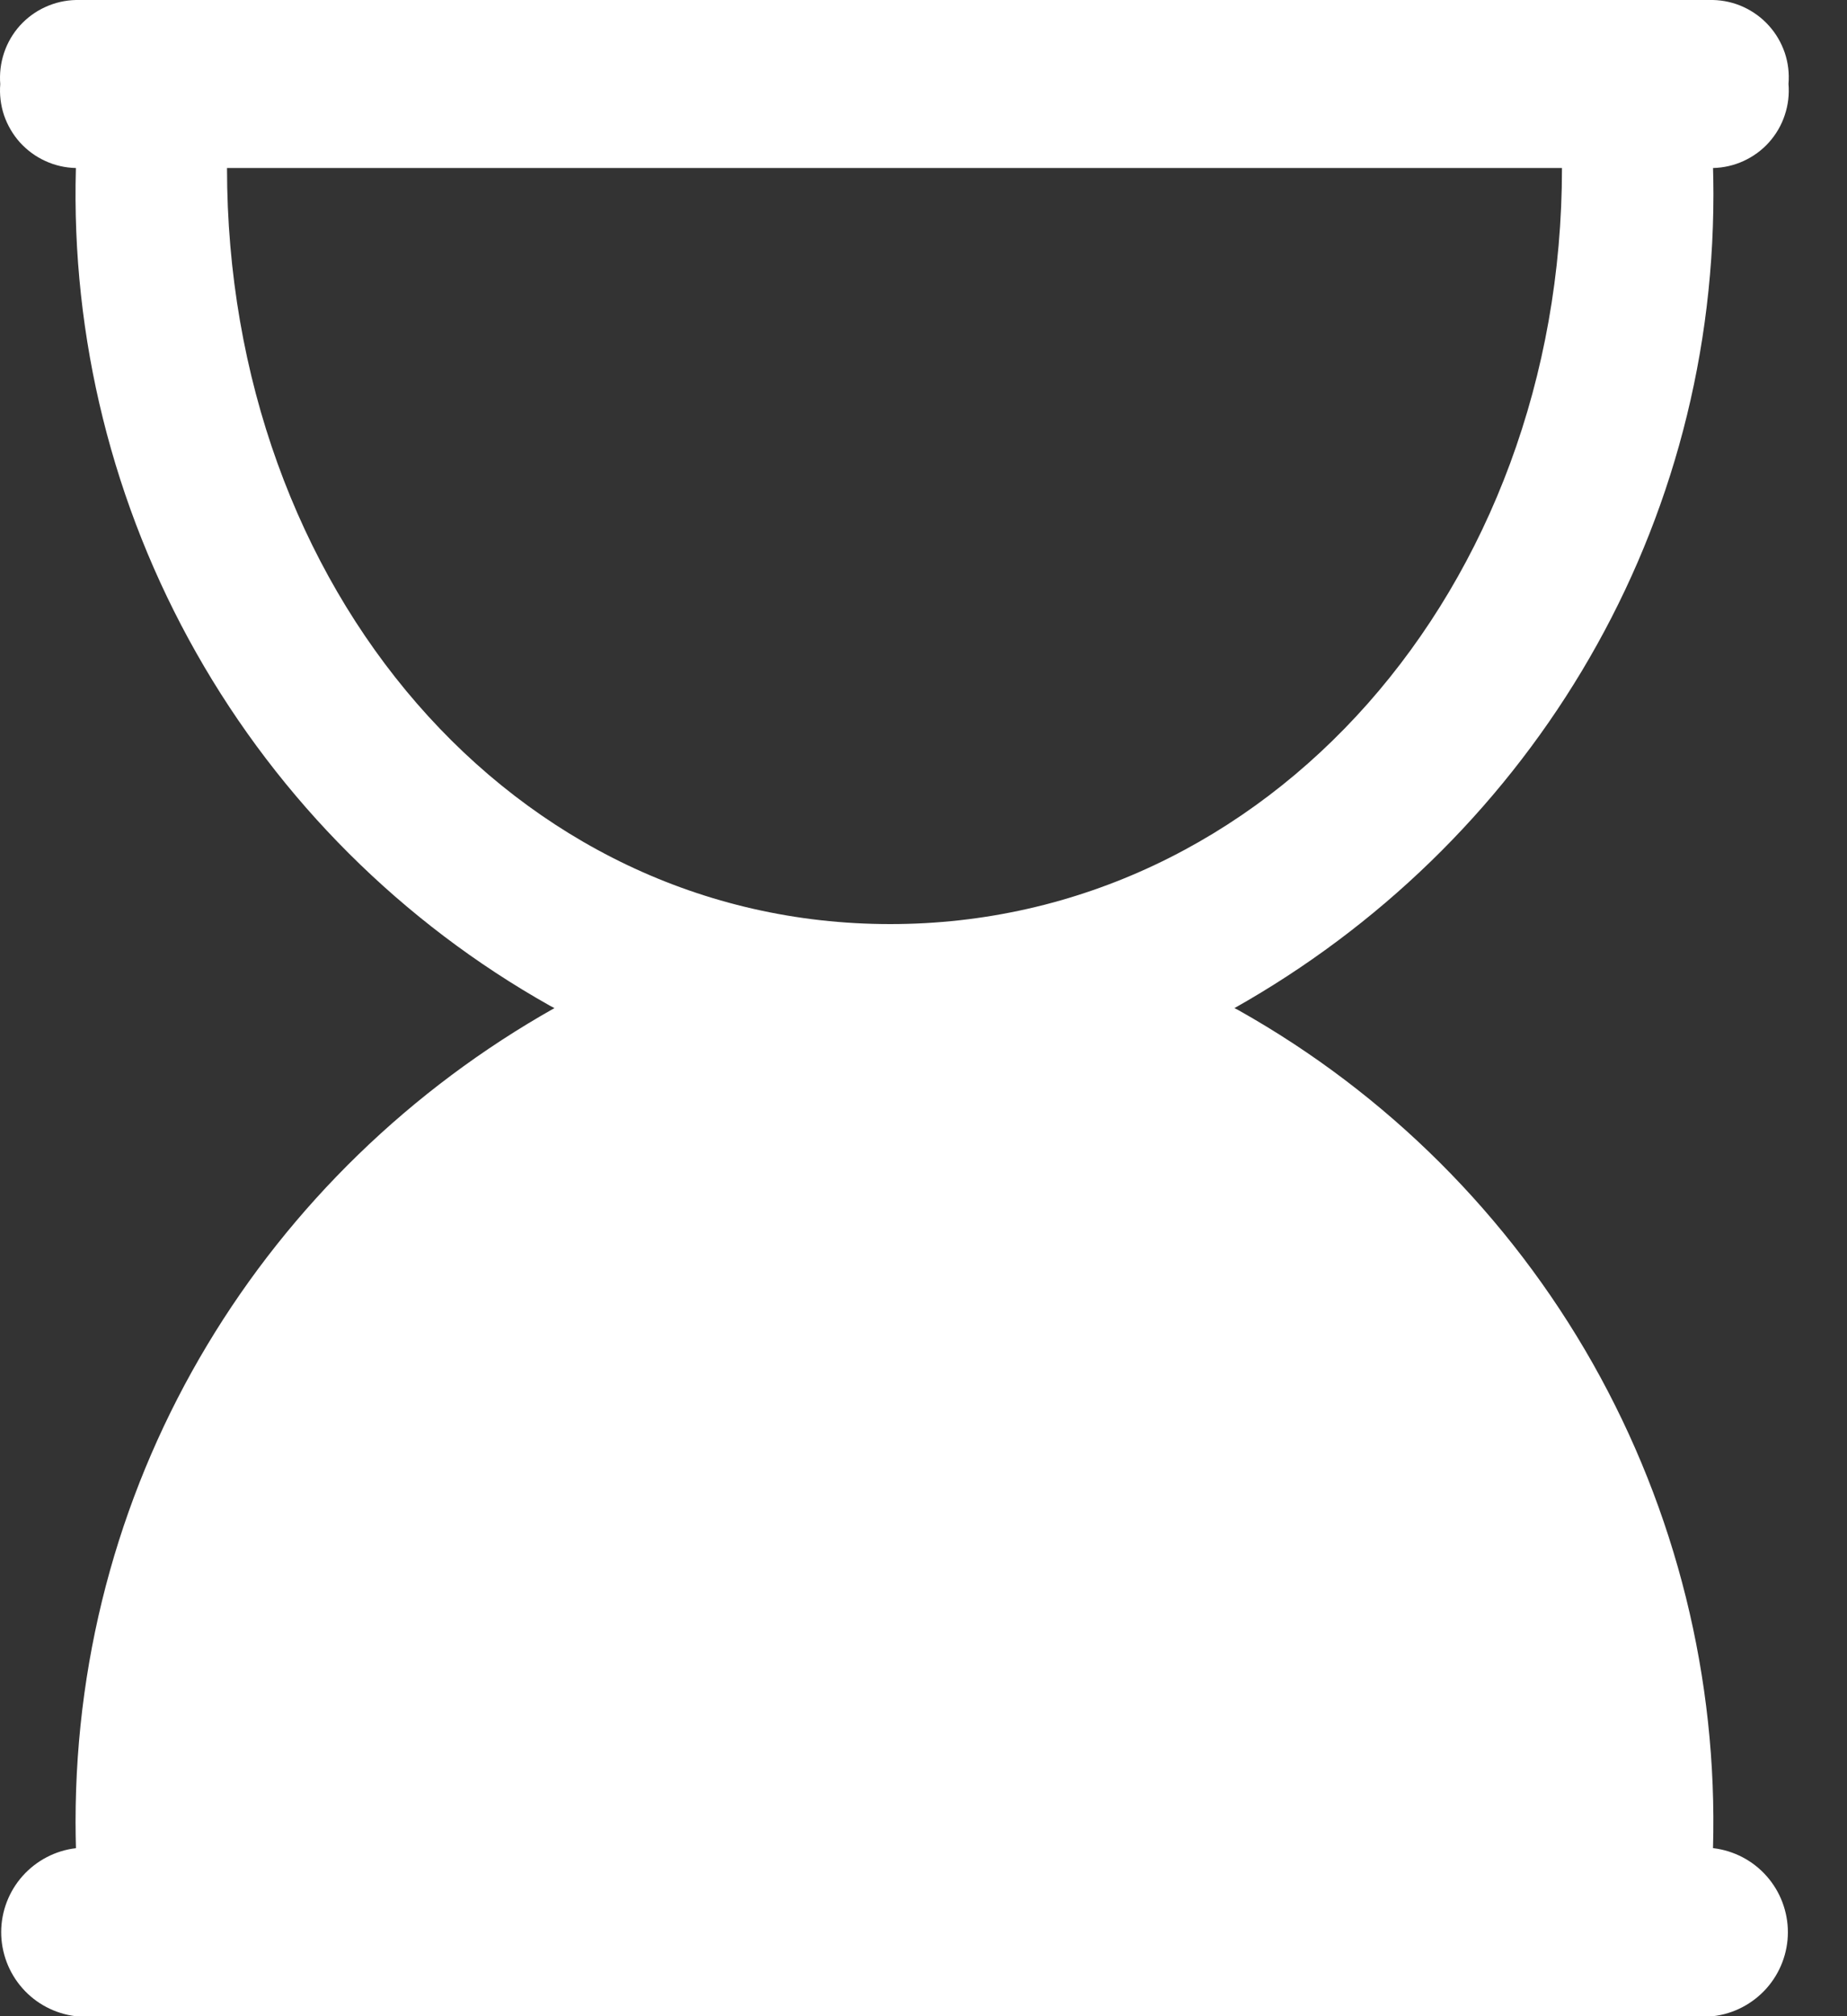 <svg width="22" height="24" viewBox="0 0 22 24" fill="none" xmlns="http://www.w3.org/2000/svg">
<rect x="0" y="0" width="22" height="24" fill="#333333" stroke="none"/>
<path d="M20.404 22C20.461 19.981 19.965 17.986 18.971 16.228C17.976 14.471 16.52 13.019 14.759 12.029L14.704 12C18.131 10.071 20.409 6.457 20.409 2.311C20.409 2.201 20.407 2.092 20.404 1.984V2C20.53 1.997 20.654 1.969 20.769 1.916C20.884 1.863 20.987 1.788 21.071 1.694C21.155 1.6 21.22 1.489 21.259 1.369C21.299 1.25 21.314 1.123 21.303 0.997V1C21.314 0.874 21.299 0.748 21.259 0.629C21.218 0.509 21.154 0.399 21.07 0.306C20.986 0.212 20.883 0.137 20.769 0.084C20.654 0.031 20.53 0.003 20.404 0L0.904 0C0.778 0.003 0.654 0.031 0.539 0.084C0.424 0.136 0.321 0.212 0.236 0.306C0.152 0.4 0.088 0.51 0.048 0.63C0.008 0.75 -0.007 0.877 0.003 1.003V1C-0.007 1.126 0.008 1.252 0.048 1.372C0.089 1.491 0.153 1.601 0.237 1.695C0.322 1.788 0.424 1.864 0.539 1.916C0.653 1.969 0.777 1.997 0.903 2H0.904C0.847 4.019 1.343 6.015 2.338 7.772C3.333 9.53 4.789 10.982 6.549 11.971L6.604 12C3.177 13.929 0.9 17.543 0.9 21.689C0.9 21.798 0.902 21.907 0.905 22.016V22C0.661 22.028 0.435 22.146 0.27 22.33C0.106 22.514 0.015 22.751 0.014 22.998C0.014 23.244 0.104 23.483 0.267 23.667C0.43 23.852 0.656 23.97 0.9 24H20.404C20.649 23.972 20.875 23.854 21.04 23.67C21.204 23.486 21.295 23.249 21.296 23.002C21.296 22.756 21.206 22.517 21.043 22.333C20.88 22.148 20.654 22.03 20.41 22H20.404H20.404ZM2.704 2H18.605C18.605 7 15.104 11 10.604 11C6.104 11 2.704 7 2.704 2Z" fill="white"/>
</svg>
